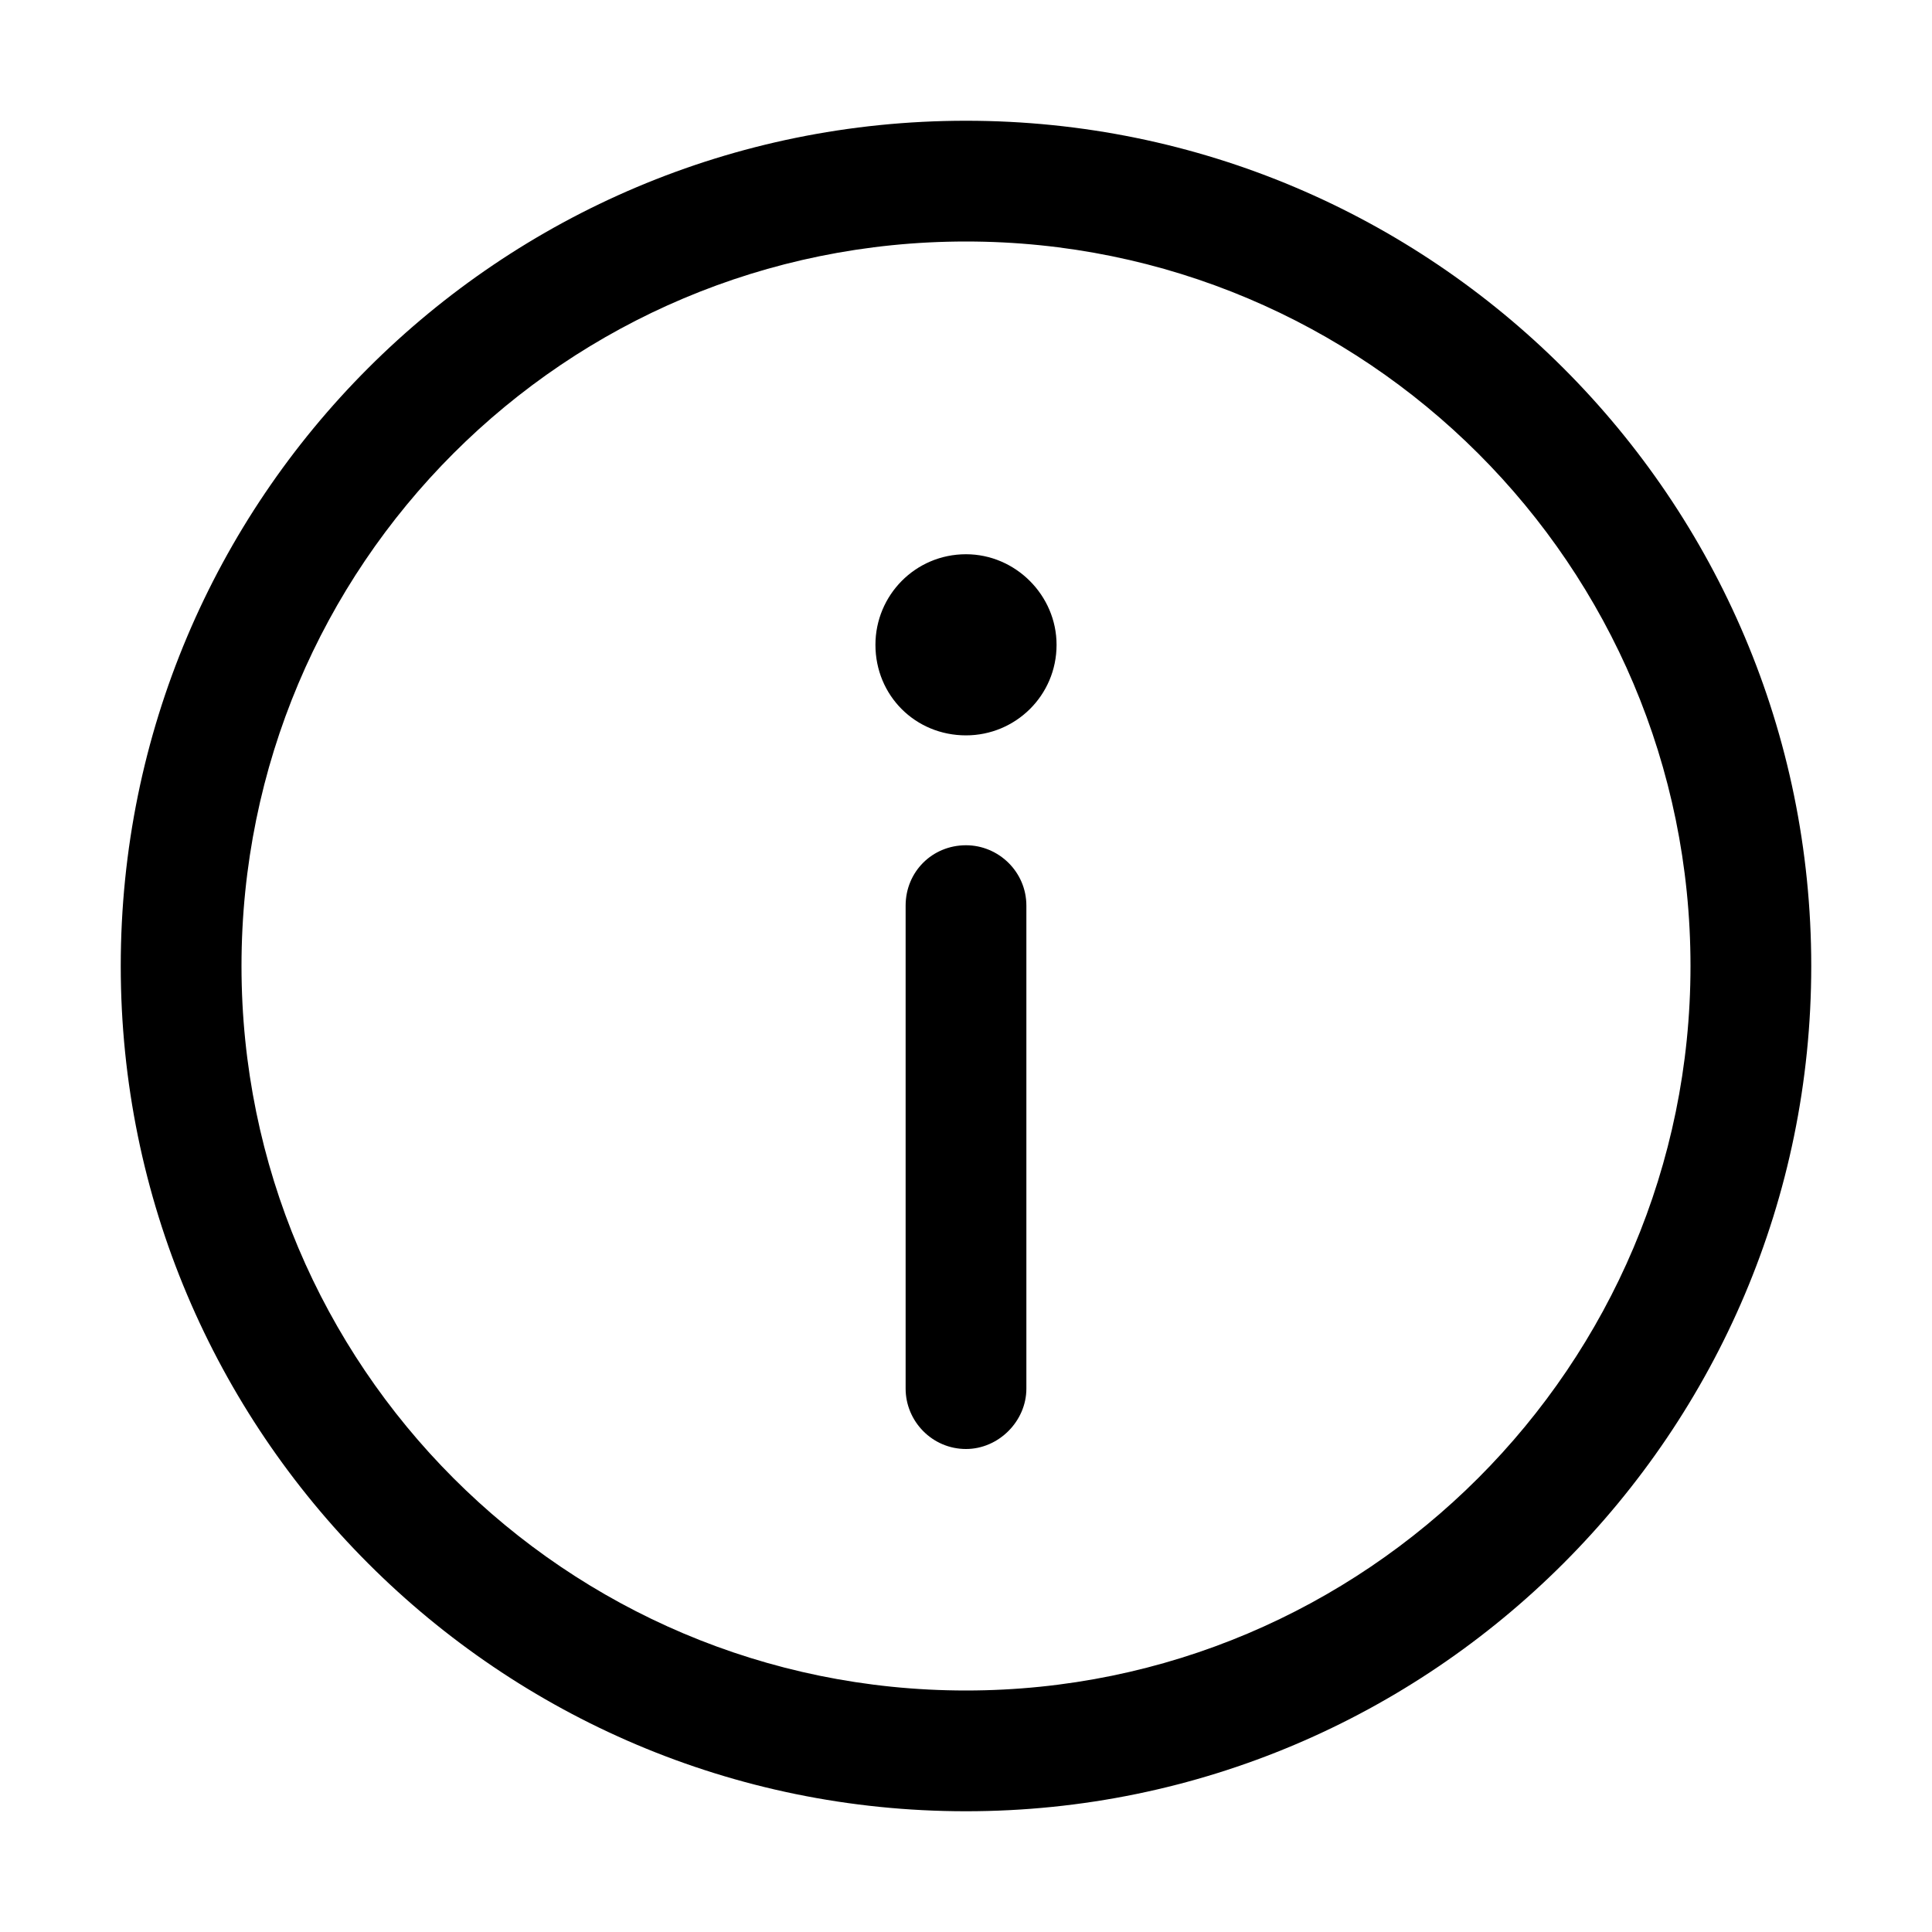 <svg width="16" height="16" viewBox="0 0 16 16" fill="none" xmlns="http://www.w3.org/2000/svg" xmlns:xlink="http://www.w3.org/1999/xlink">
	<desc>
			Created with Pixso.
	</desc>
	<defs>
		<clipPath id="clip2_225">
			<rect id="96#版本信息-info" width="16" height="16" fill="white" fill-opacity="0"/>
		</clipPath>
	</defs>
	<g clip-path="url(#clip2_225)">
		<path id="矢量 174" d="M8 1C11.86 1 15 4.13 15 8C15 11.86 11.86 15 8 15C4.13 15 1 11.86 1 8C1 4.13 4.13 1 8 1ZM8 2C4.68 2 2 4.68 2 8C2 11.31 4.68 14 8 14C11.31 14 14 11.31 14 8C14 4.68 11.31 2 8 2ZM8 7C8.27 7 8.5 7.22 8.5 7.5L8.5 11.5C8.5 11.77 8.27 12 8 12C7.72 12 7.5 11.77 7.5 11.5L7.5 7.5C7.5 7.22 7.72 7 8 7ZM8 4.59C8.41 4.59 8.75 4.93 8.75 5.34C8.75 5.76 8.41 6.09 8 6.09C7.58 6.09 7.25 5.76 7.25 5.34C7.25 4.93 7.58 4.59 8 4.59Z" fill="currentColor" fill-opacity="1" fill-rule="nonzero"/>
	</g>
</svg>
